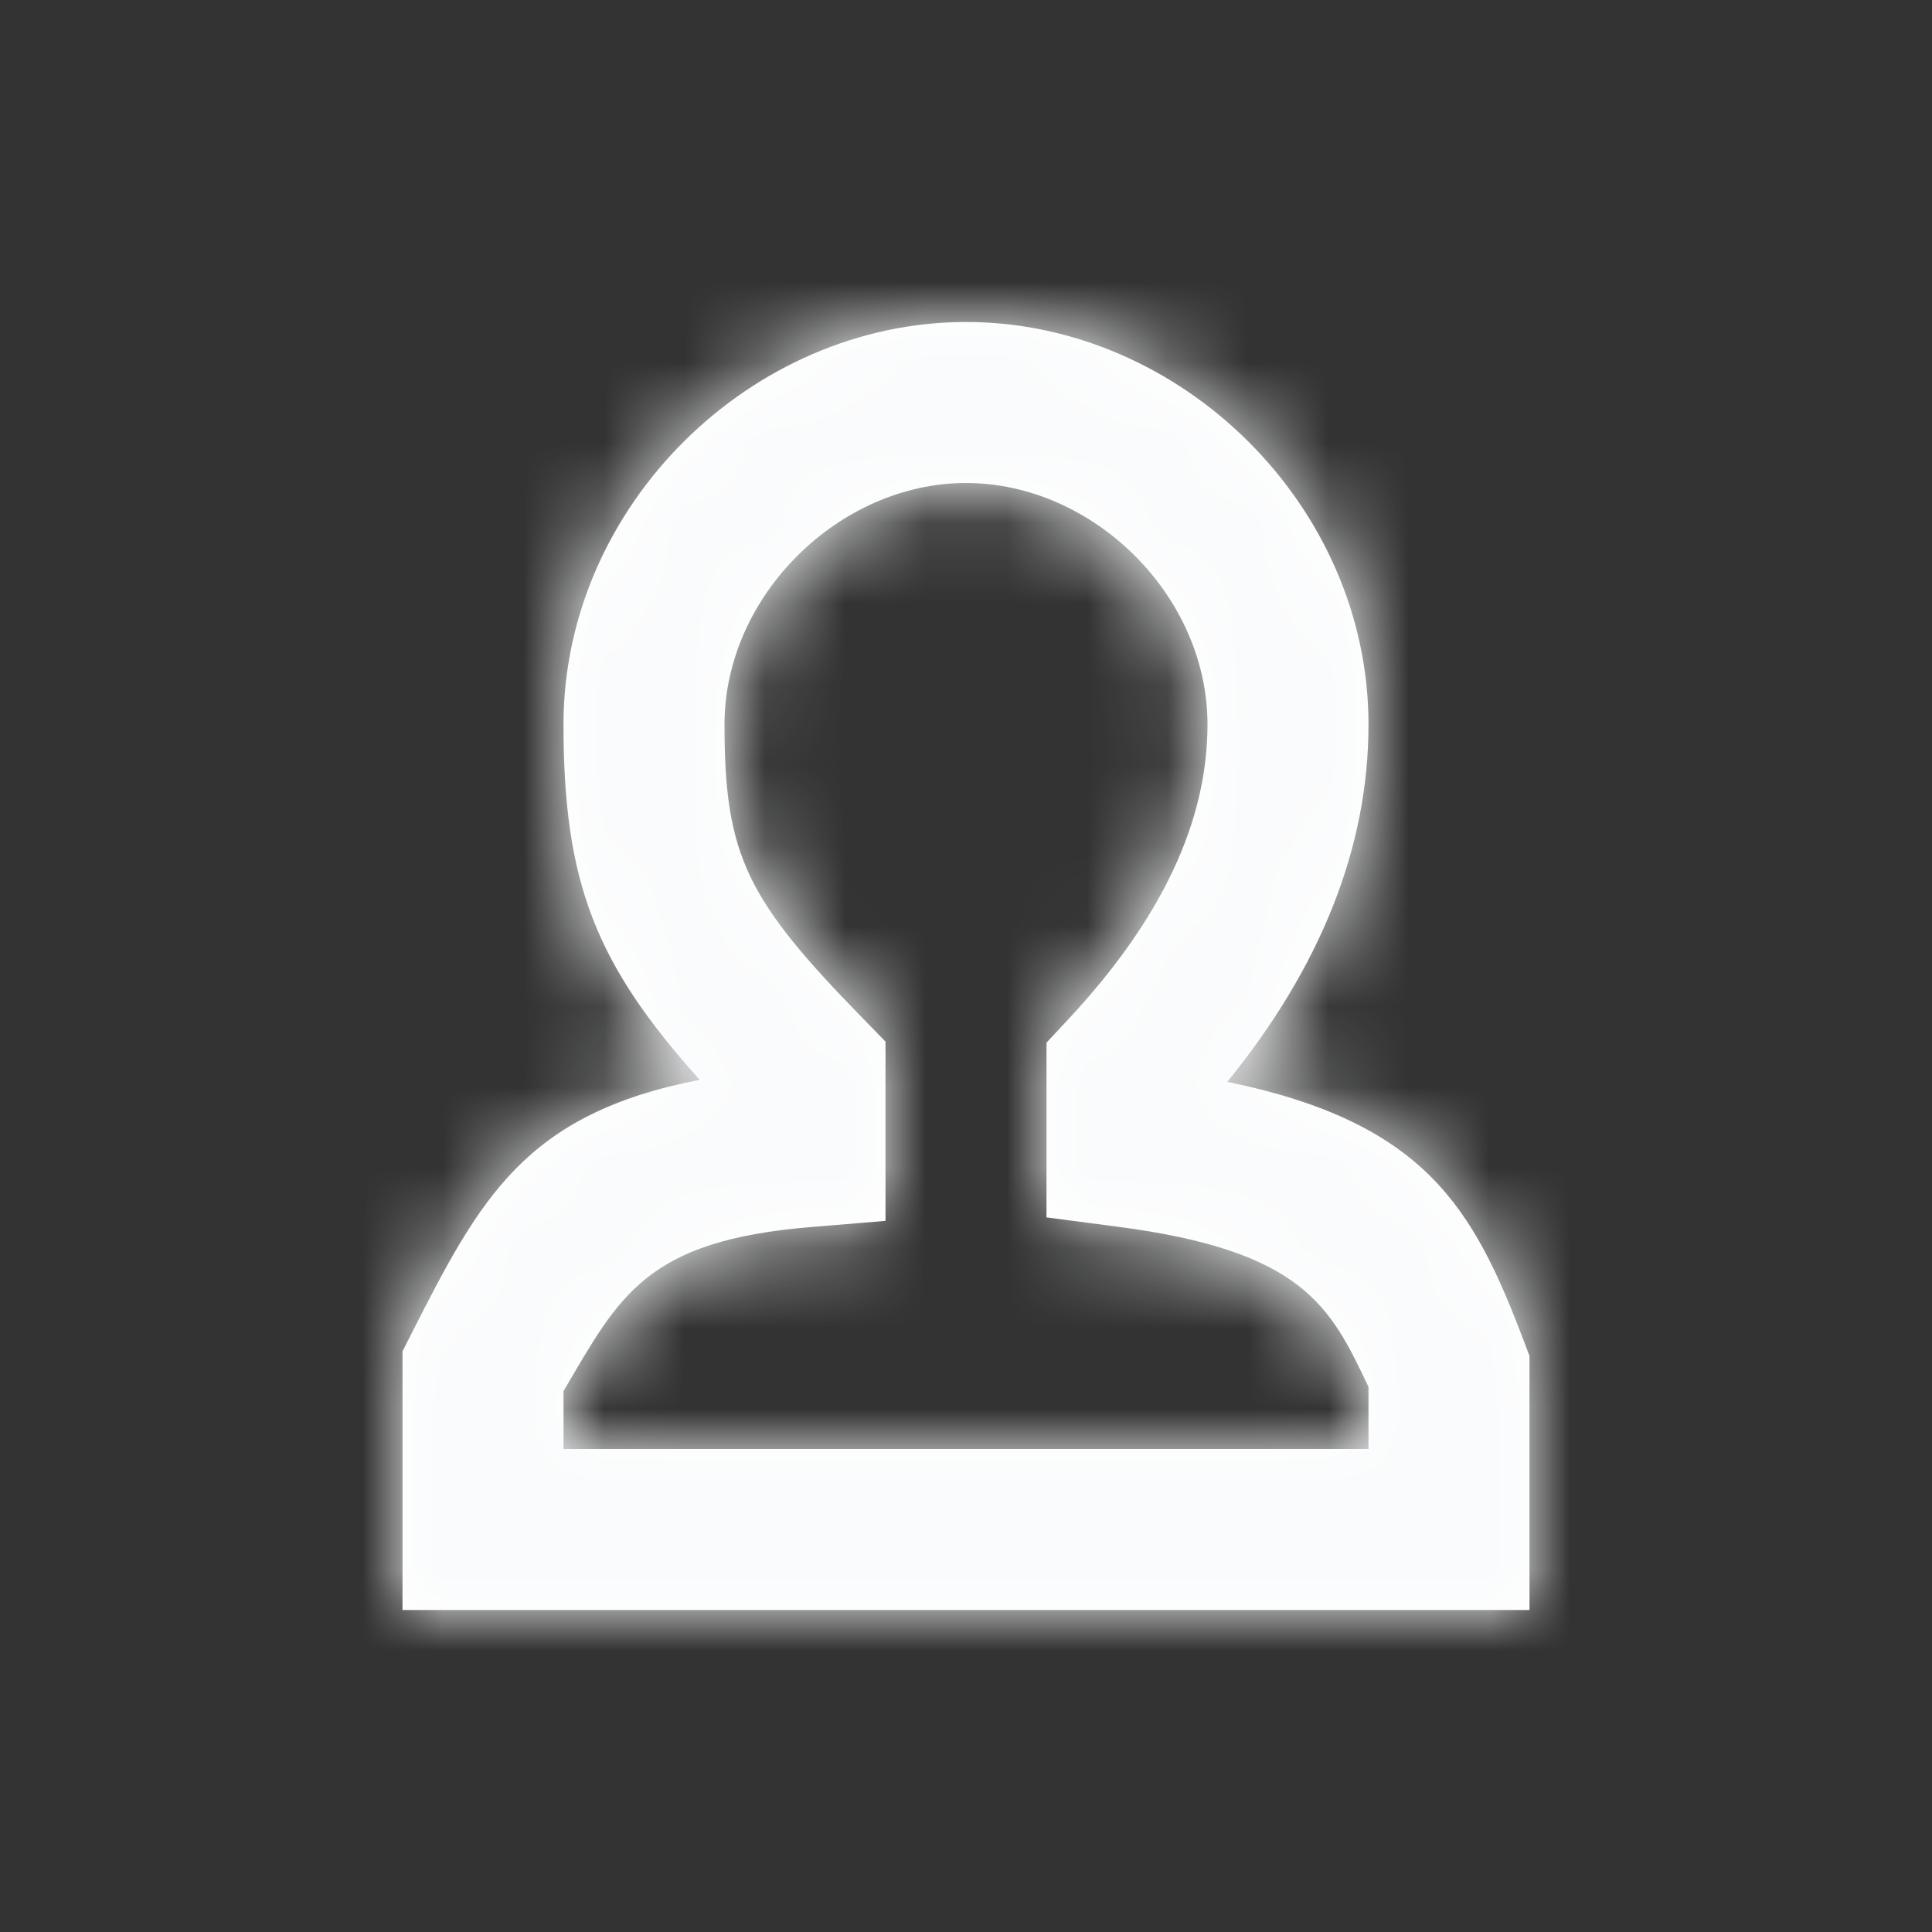 <svg xmlns="http://www.w3.org/2000/svg" xmlns:xlink="http://www.w3.org/1999/xlink" width="24" height="24" version="1.1" viewBox="0 0 24 24"><rect x="0" y="0" width="24" height="24" fill="#333333" stroke="none"/><desc>Created with Sketch.</desc><defs><path id="path-1" d="M7,18 L17,18 L17,17.228 C16.526,16.231 16.196,15.538 13.871,15.237 L13,15.123 L13,12.952 L13.269,12.664 C14.441,11.408 15,10.193 15,9 C15,7.394 13.577,6 12,6 C10.426,6 9,7.399 9,9 C9,10.639 9.281,11.177 10.716,12.648 L11,12.939 L11,15.166 L10.082,15.242 C8.018,15.411 7.697,16.095 7,17.281 L7,18 Z M18.935,16.673 L19,16.844 L19,20 L5,20 L5,16.787 L5.108,16.574 C5.965,14.885 6.521,13.835 8.692,13.414 C7.399,11.973 7,10.968 7,9 C7,6.285 9.329,4 12,4 C14.673,4 17,6.281 17,9 C17,10.531 16.403,12.015 15.246,13.439 C17.705,13.946 18.304,15.002 18.935,16.673 Z"/></defs><g id="Icon/-24-/-Employees-/-Empty" fill="none" fill-rule="evenodd" stroke="none" stroke-width="1"><mask id="mask-2" fill="#fff"><use xlink:href="#path-1"/></mask><use id="Path-7" fill="#FFF" fill-rule="nonzero" xlink:href="#path-1"/><g id="Colours/Neutral/100" fill="#FAFBFC" mask="url(#mask-2)"><g id="Grey/100" transform="translate(-20, -20)"><rect width="64" height="64" x="0" y="0"/></g></g></g></svg>